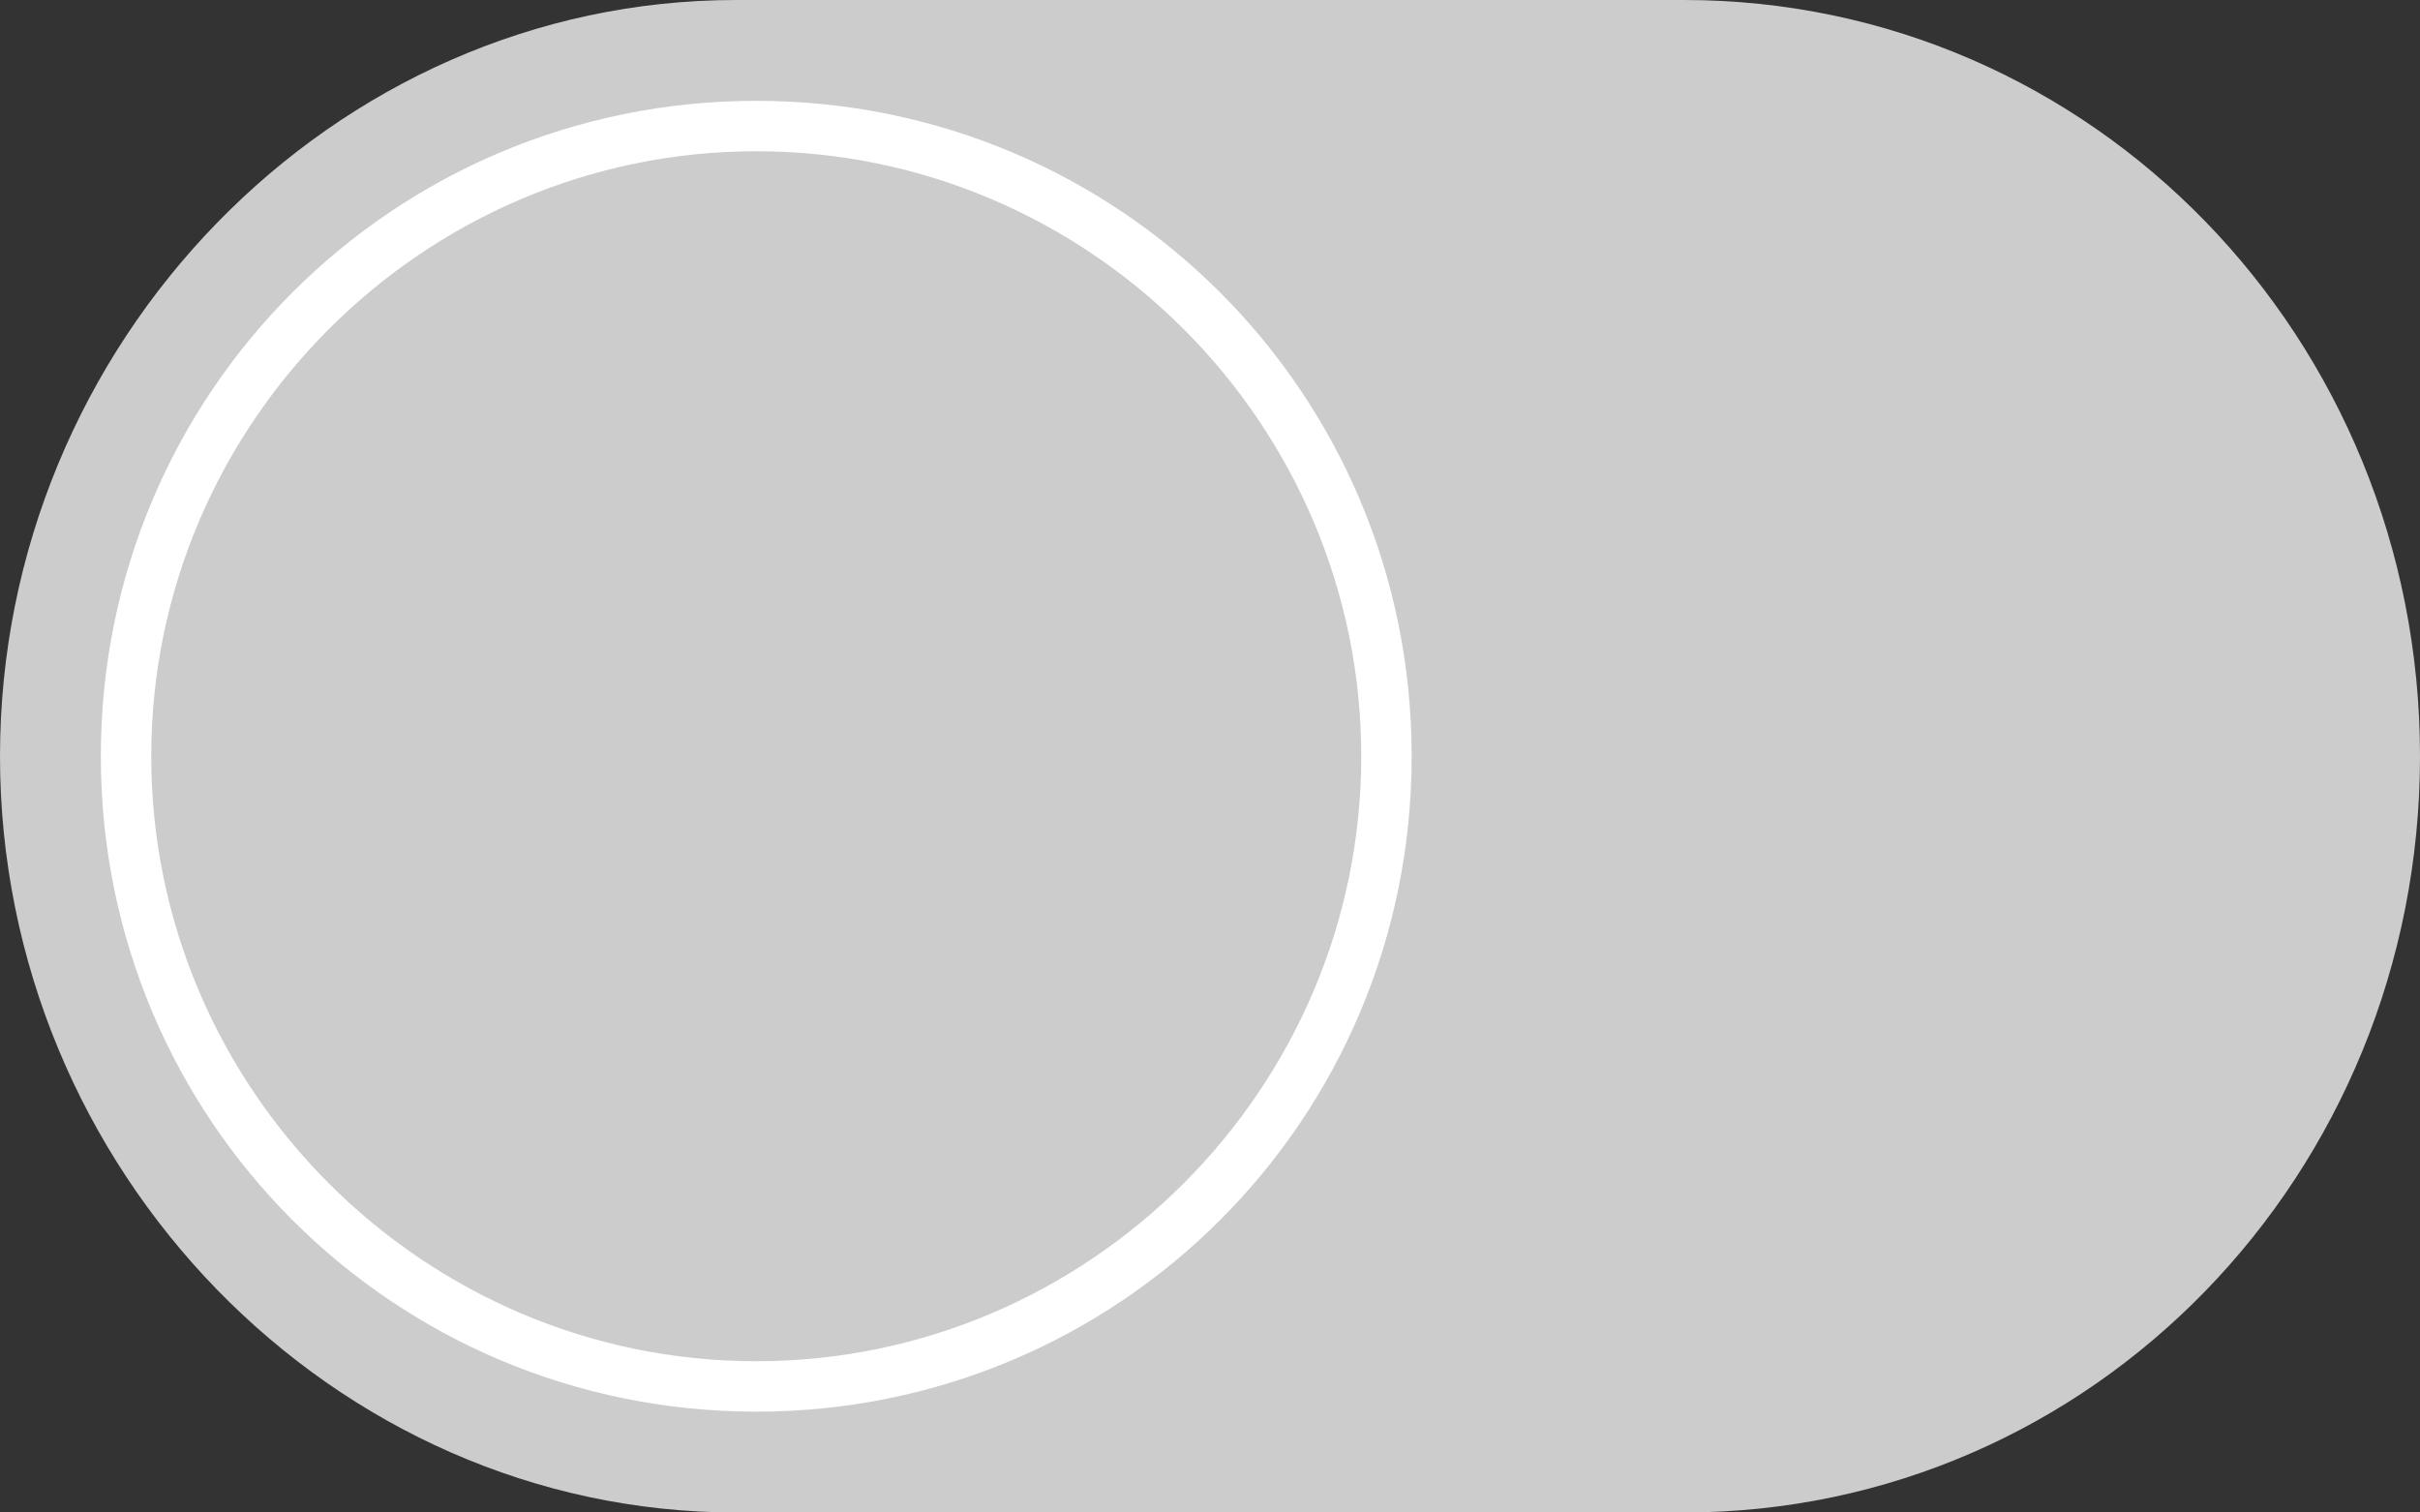 <?xml version="1.0" encoding="utf-8"?>
<!-- Generator: Adobe Illustrator 22.1.0, SVG Export Plug-In . SVG Version: 6.00 Build 0)  -->
<svg version="1.1" id="Layer_1" xmlns="http://www.w3.org/2000/svg" xmlns:xlink="http://www.w3.org/1999/xlink" x="0px" y="0px"
	 viewBox="0 0 48 30" style="enable-background:new 0 0 48 30;" xml:space="preserve">
<rect x="0" y="0" width="48" height="30" fill="#333333" stroke="none"/>
<style type="text/css">
	.st0{fill:#CCCCCC;}
	.st1{fill:#FFFFFF;}
</style>
<path class="st0" d="M33.4,0H14.6C6.6,0,0,6.8,0,15s6.6,15,14.6,15h18.8C41.5,30,48,23.3,48,15C48,6.7,41.5,0,33.4,0z"/>
<g>
	<path class="st1" d="M15,3c6.6,0,12,5.4,12,12s-5.4,12-12,12S3,21.6,3,15S8.4,3,15,3 M15,2C7.8,2,2,7.8,2,15c0,7.2,5.8,13,13,13
		c7.2,0,13-5.8,13-13C28,7.8,22.2,2,15,2L15,2z"/>
</g>
</svg>
